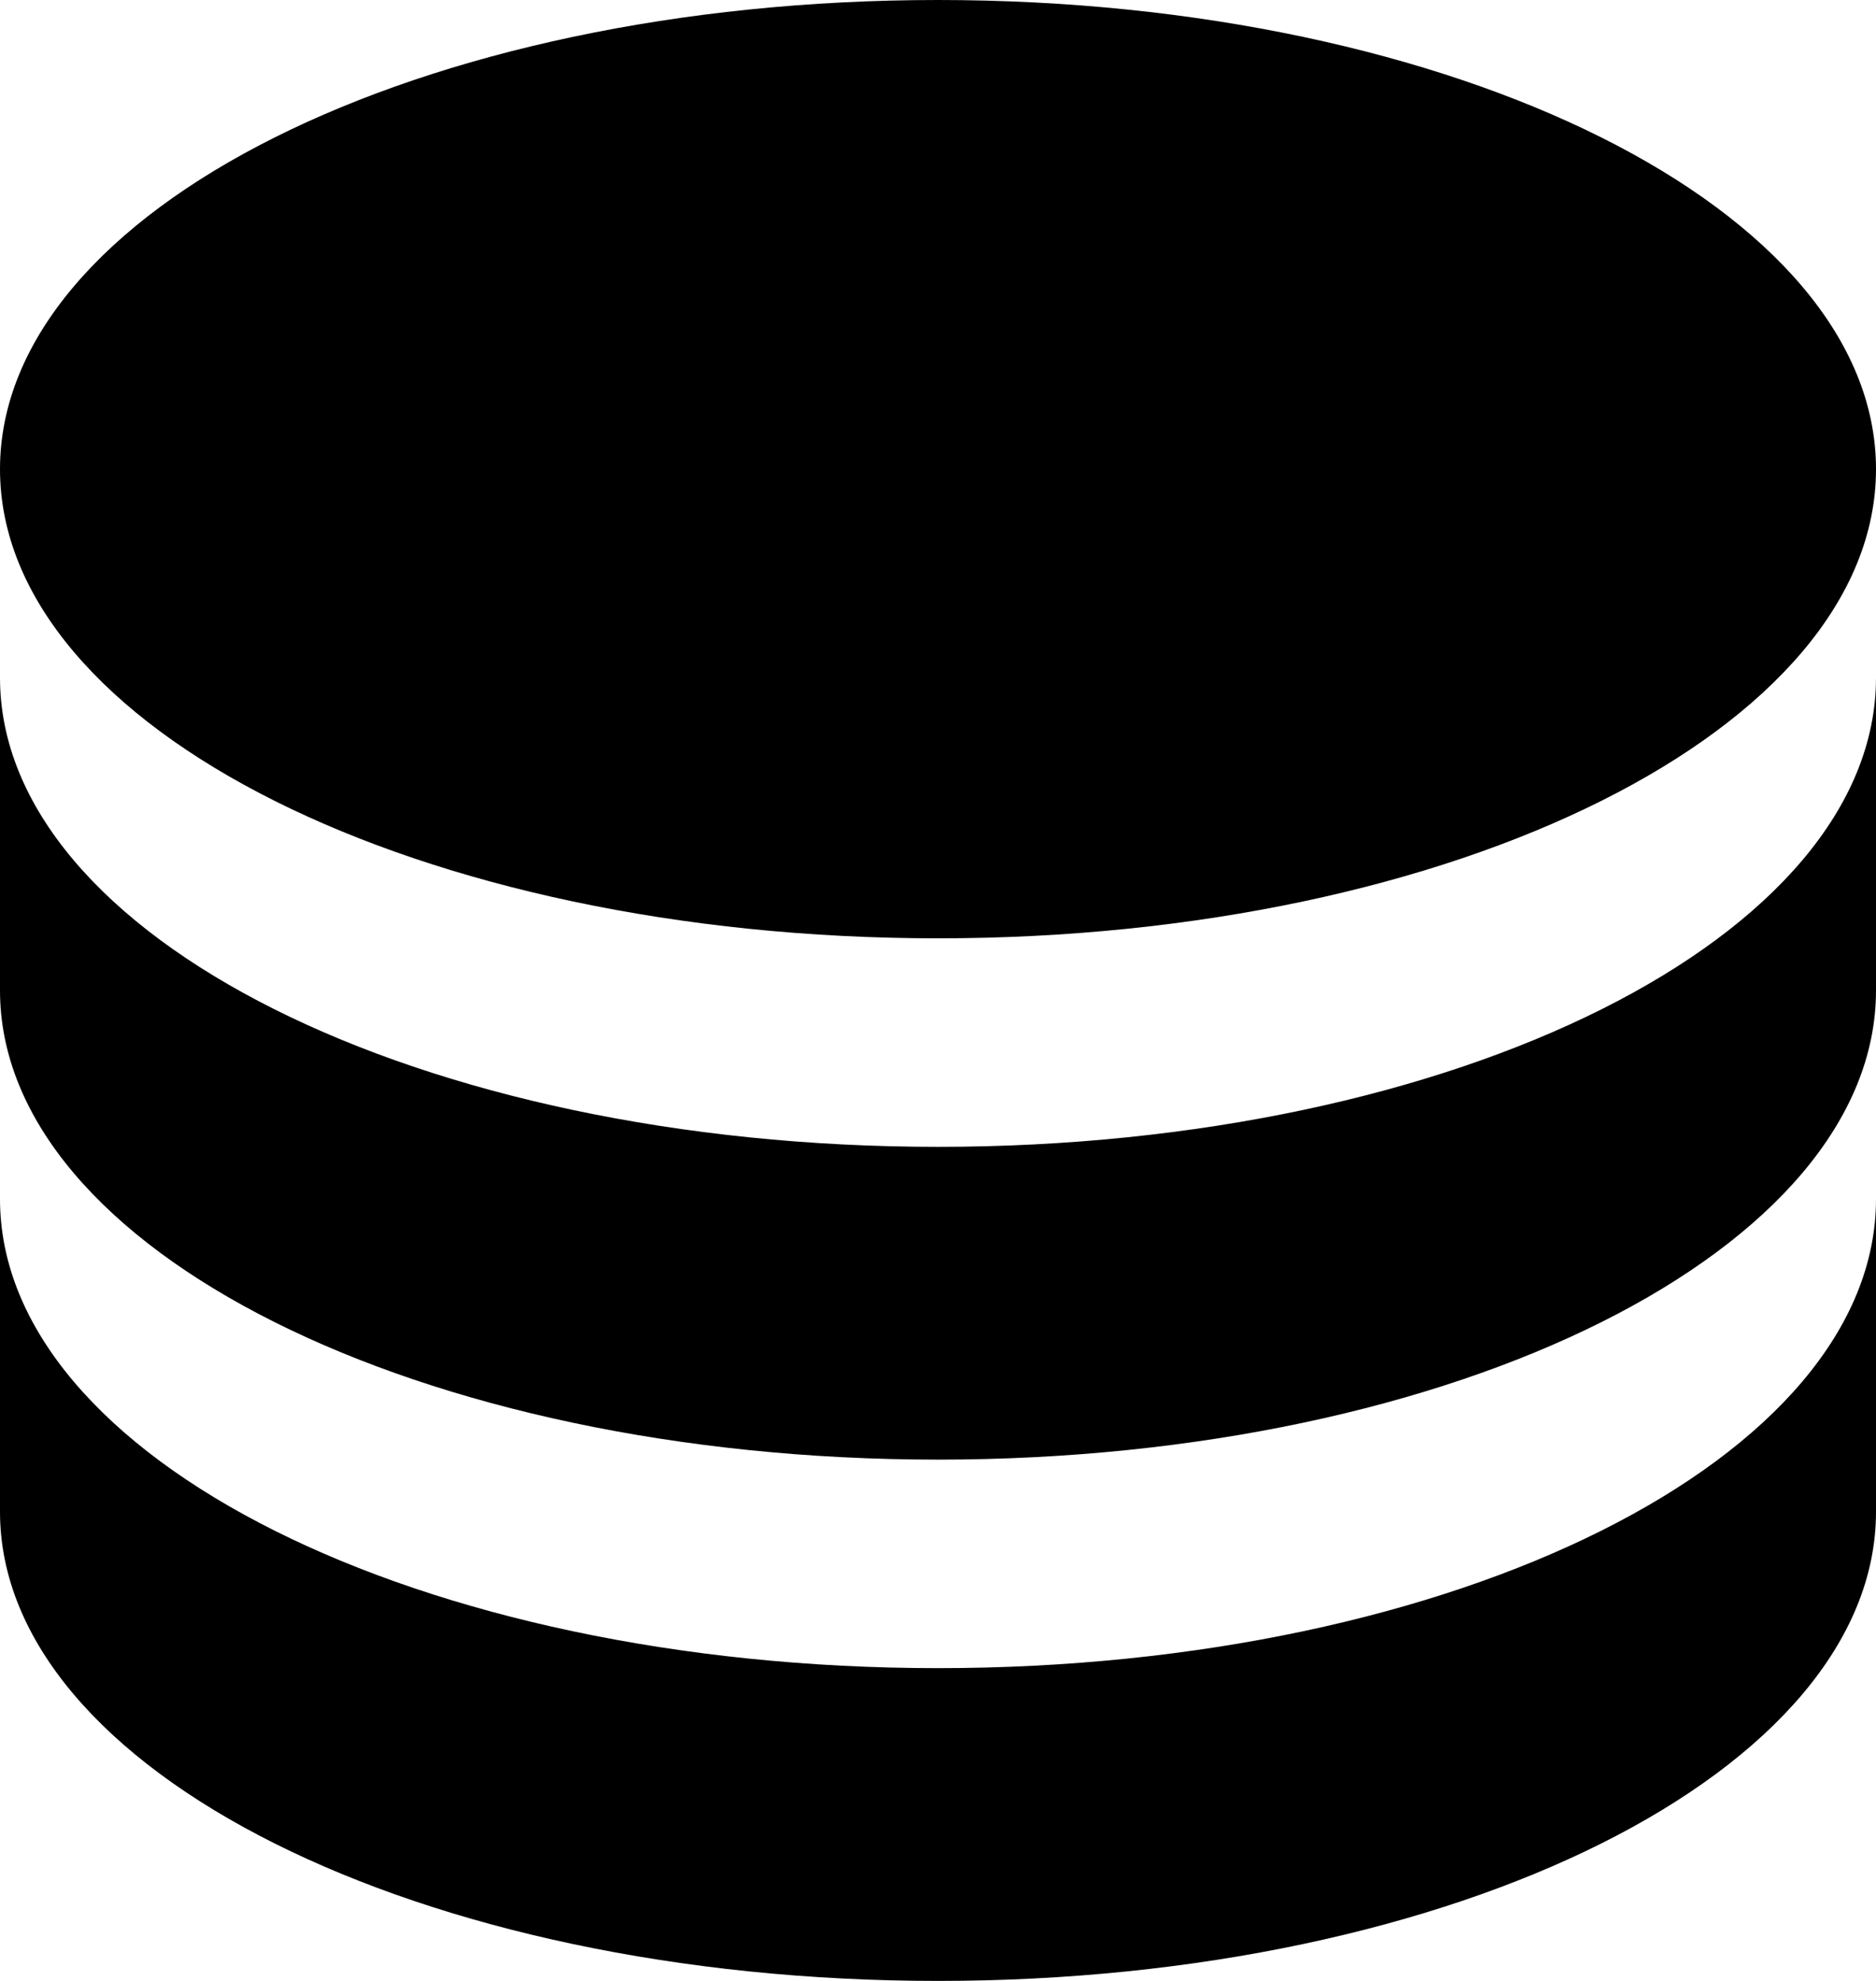 <svg width="18" height="19" viewBox="0 0 18 19" fill="none" xmlns="http://www.w3.org/2000/svg">
<path d="M18 6.5V9.5C18 11.985 13.971 14 9 14C4.029 14 0 11.985 0 9.5V6.5C0 8.985 4.029 11 9 11C13.971 11 18 8.985 18 6.5ZM0 11.5C0 13.985 4.029 16 9 16C13.971 16 18 13.985 18 11.5V14.5C18 16.985 13.971 19 9 19C4.029 19 0 16.985 0 14.5V11.5ZM9 9C4.029 9 0 6.985 0 4.5C0 2.015 4.029 0 9 0C13.971 0 18 2.015 18 4.5C18 6.985 13.971 9 9 9Z" fill="black"/>
</svg>
